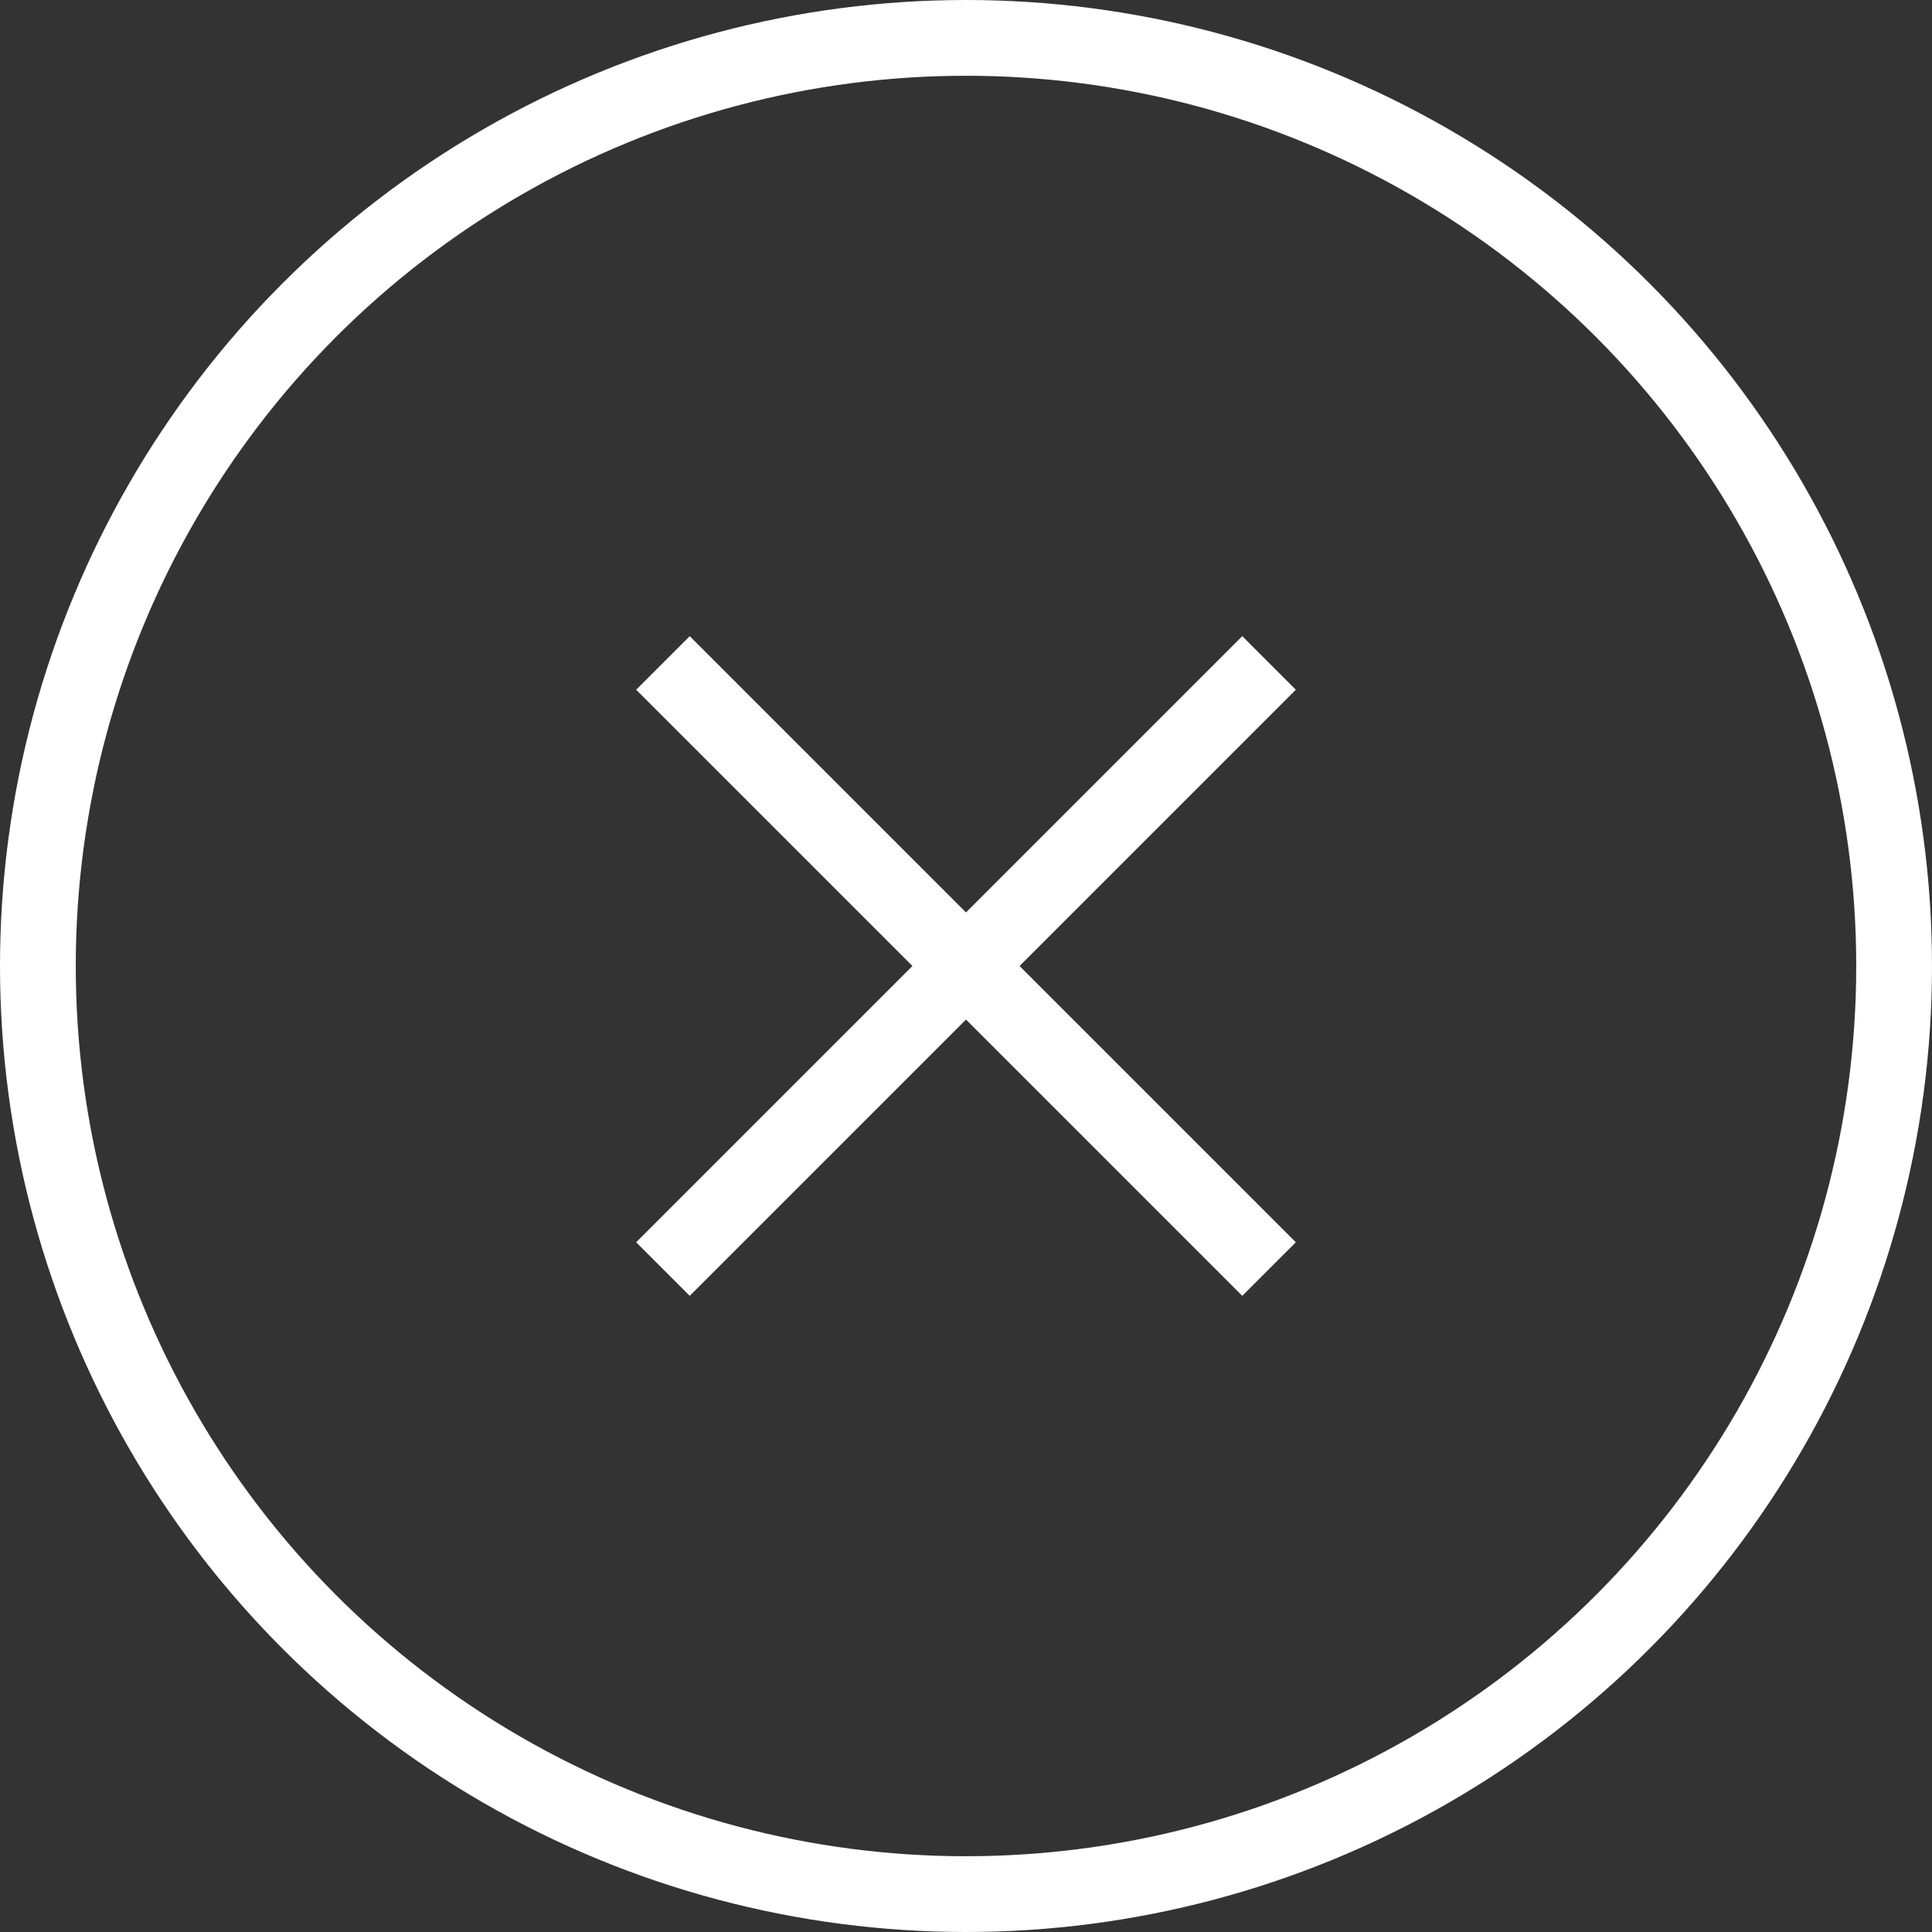 <svg xmlns="http://www.w3.org/2000/svg" width="51" height="51" viewBox="0 0 51 51">
    <rect x="0" y="0" width="51" height="51" fill="#333333" stroke="none"/>
    <g fill="none" fill-rule="evenodd" stroke="#FFF" stroke-width="2" transform="translate(1 1)">
        <circle cx="24.5" cy="24.5" r="24.5"/>
        <path stroke-linecap="square" d="M24.5 24.5l8-8-8 8-8-8 8 8zm0 0l-8 8 8-8 8 8-8-8z"/>
    </g>
</svg>
